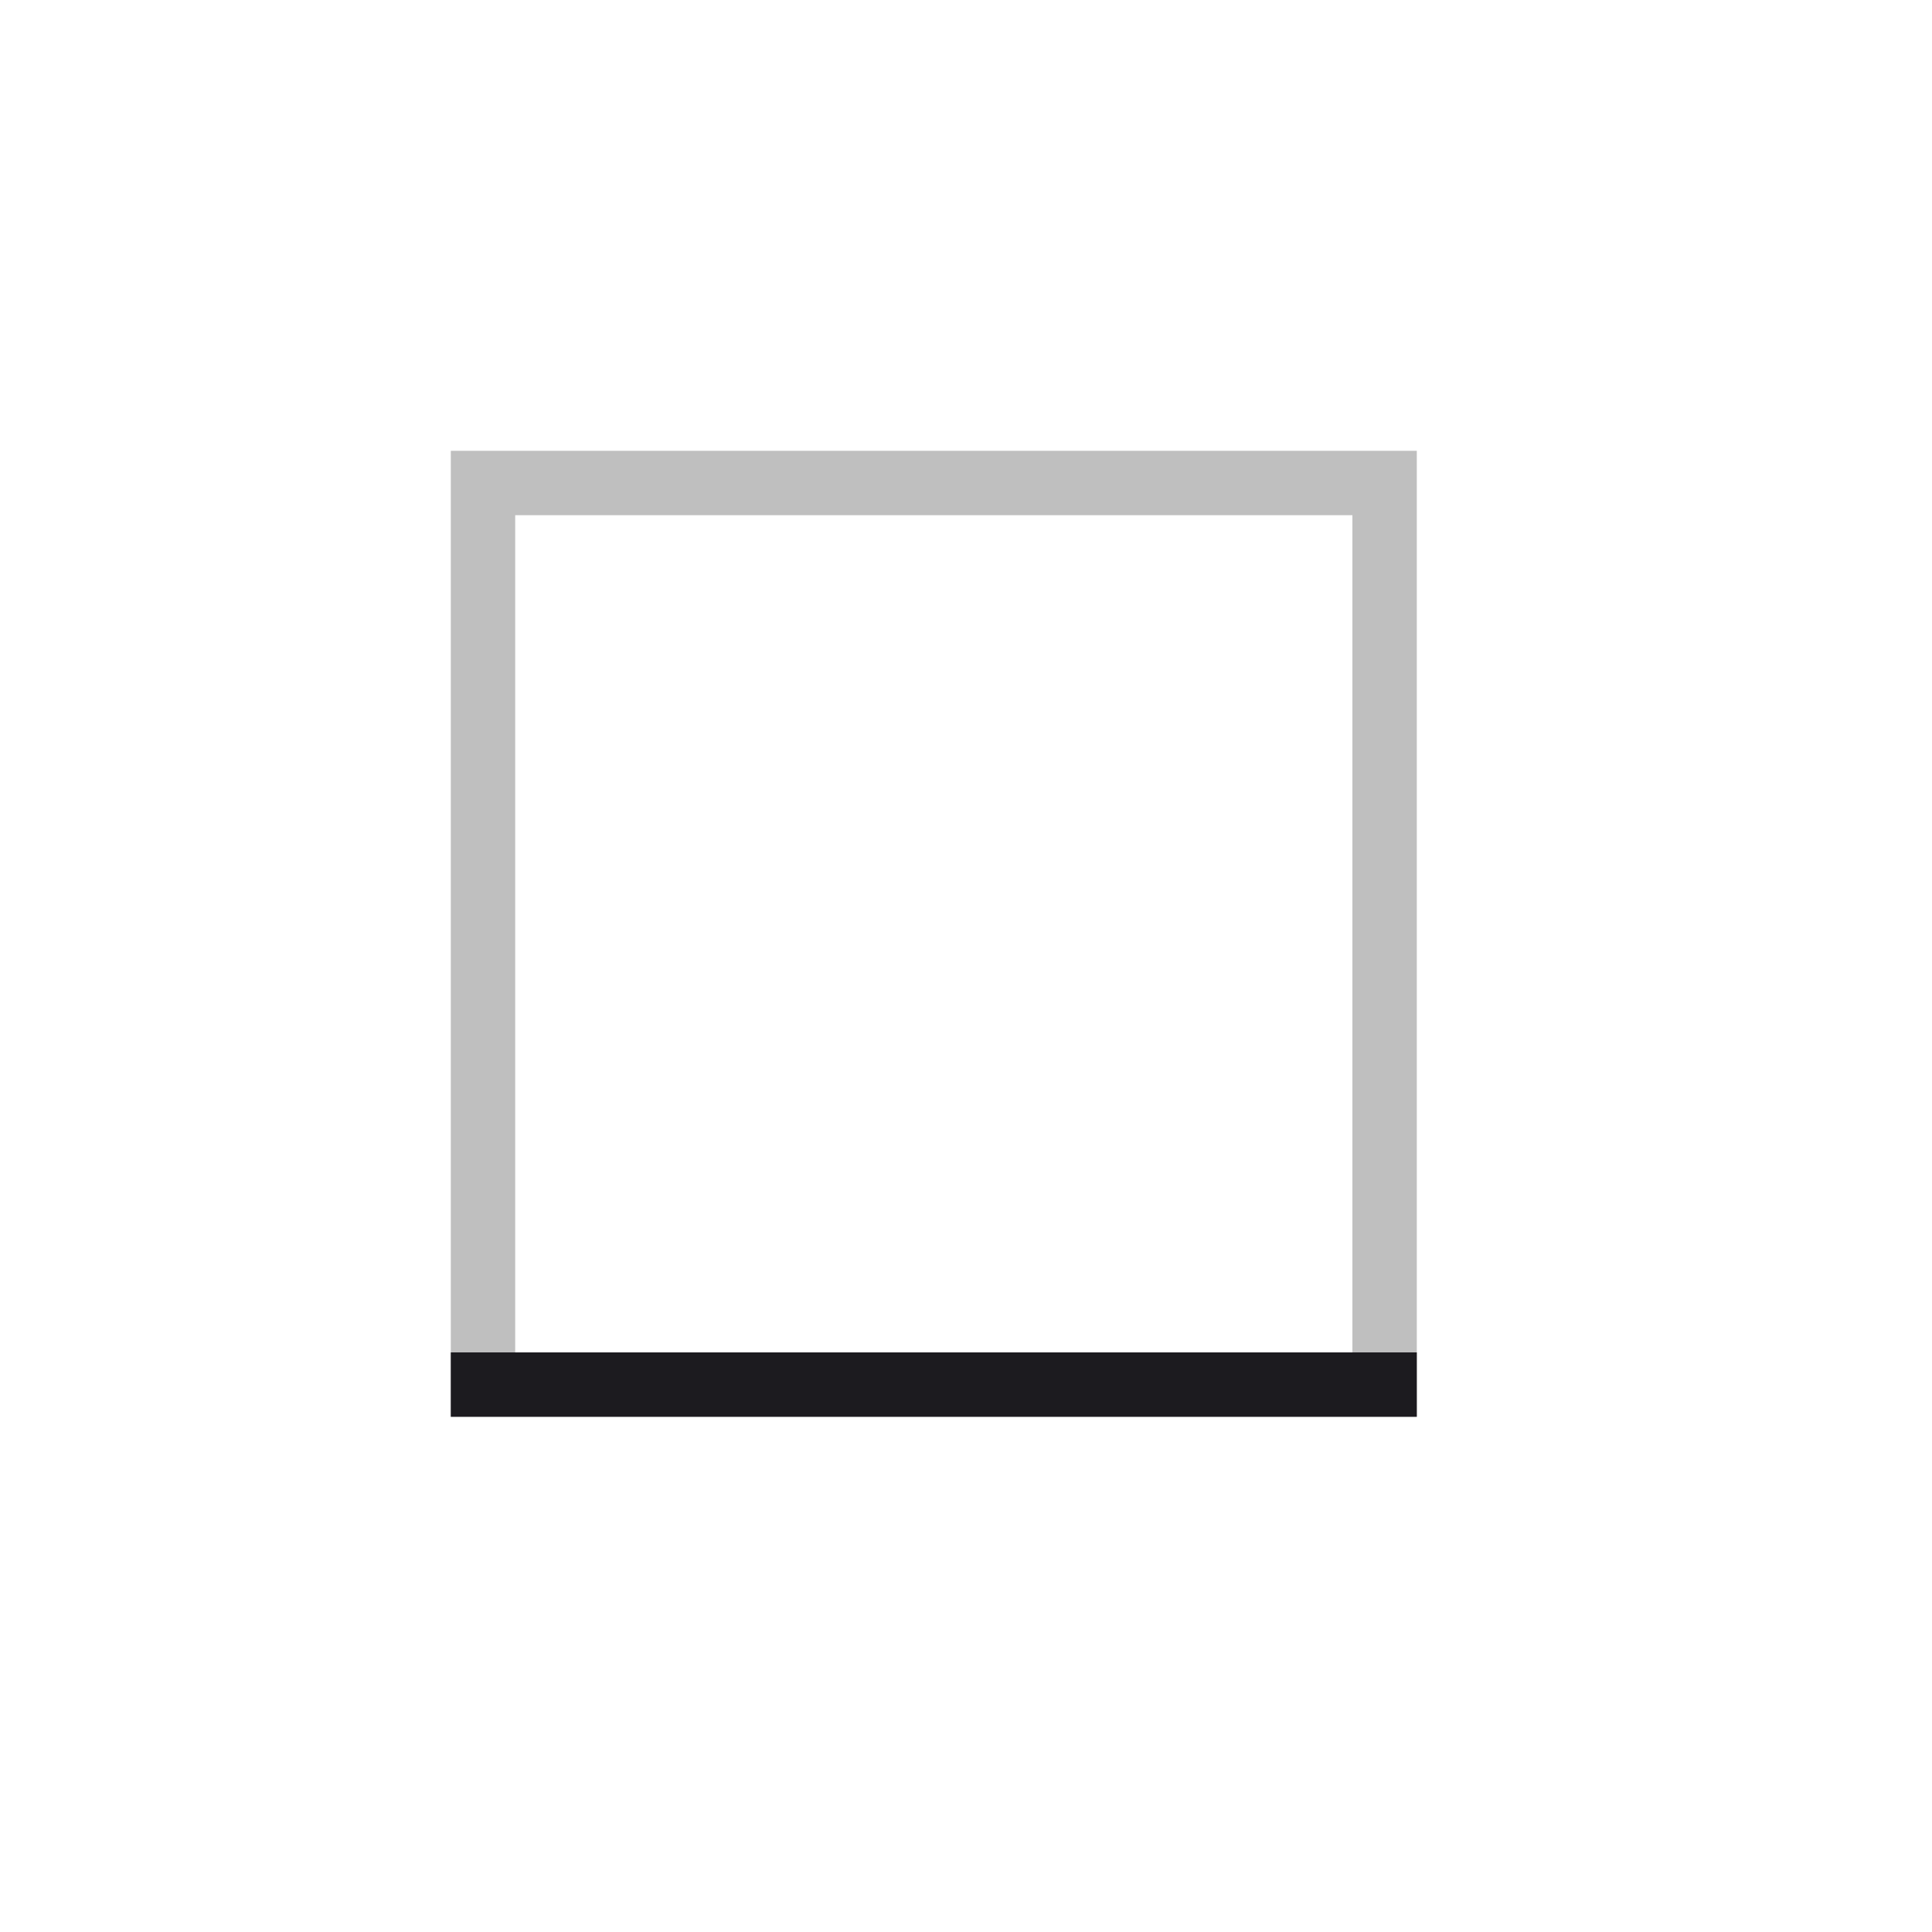 <svg width="60" height="60" viewBox="0 0 60 60" fill="none" xmlns="http://www.w3.org/2000/svg">
<mask id="mask0_695_1269" style="mask-type:alpha" maskUnits="userSpaceOnUse" x="0" y="0" width="60" height="60">
<rect width="60" height="60" fill="#D9D9D9"/>
</mask>
<g mask="url(#mask0_695_1269)">
<path d="M16 42H42V16H16V42ZM14 44V14H44V44H14Z" fill="#BFBFBF"/>
<path d="M14 44V42H44V44H14Z" fill="#1C1B1F"/>
</g>
</svg>
